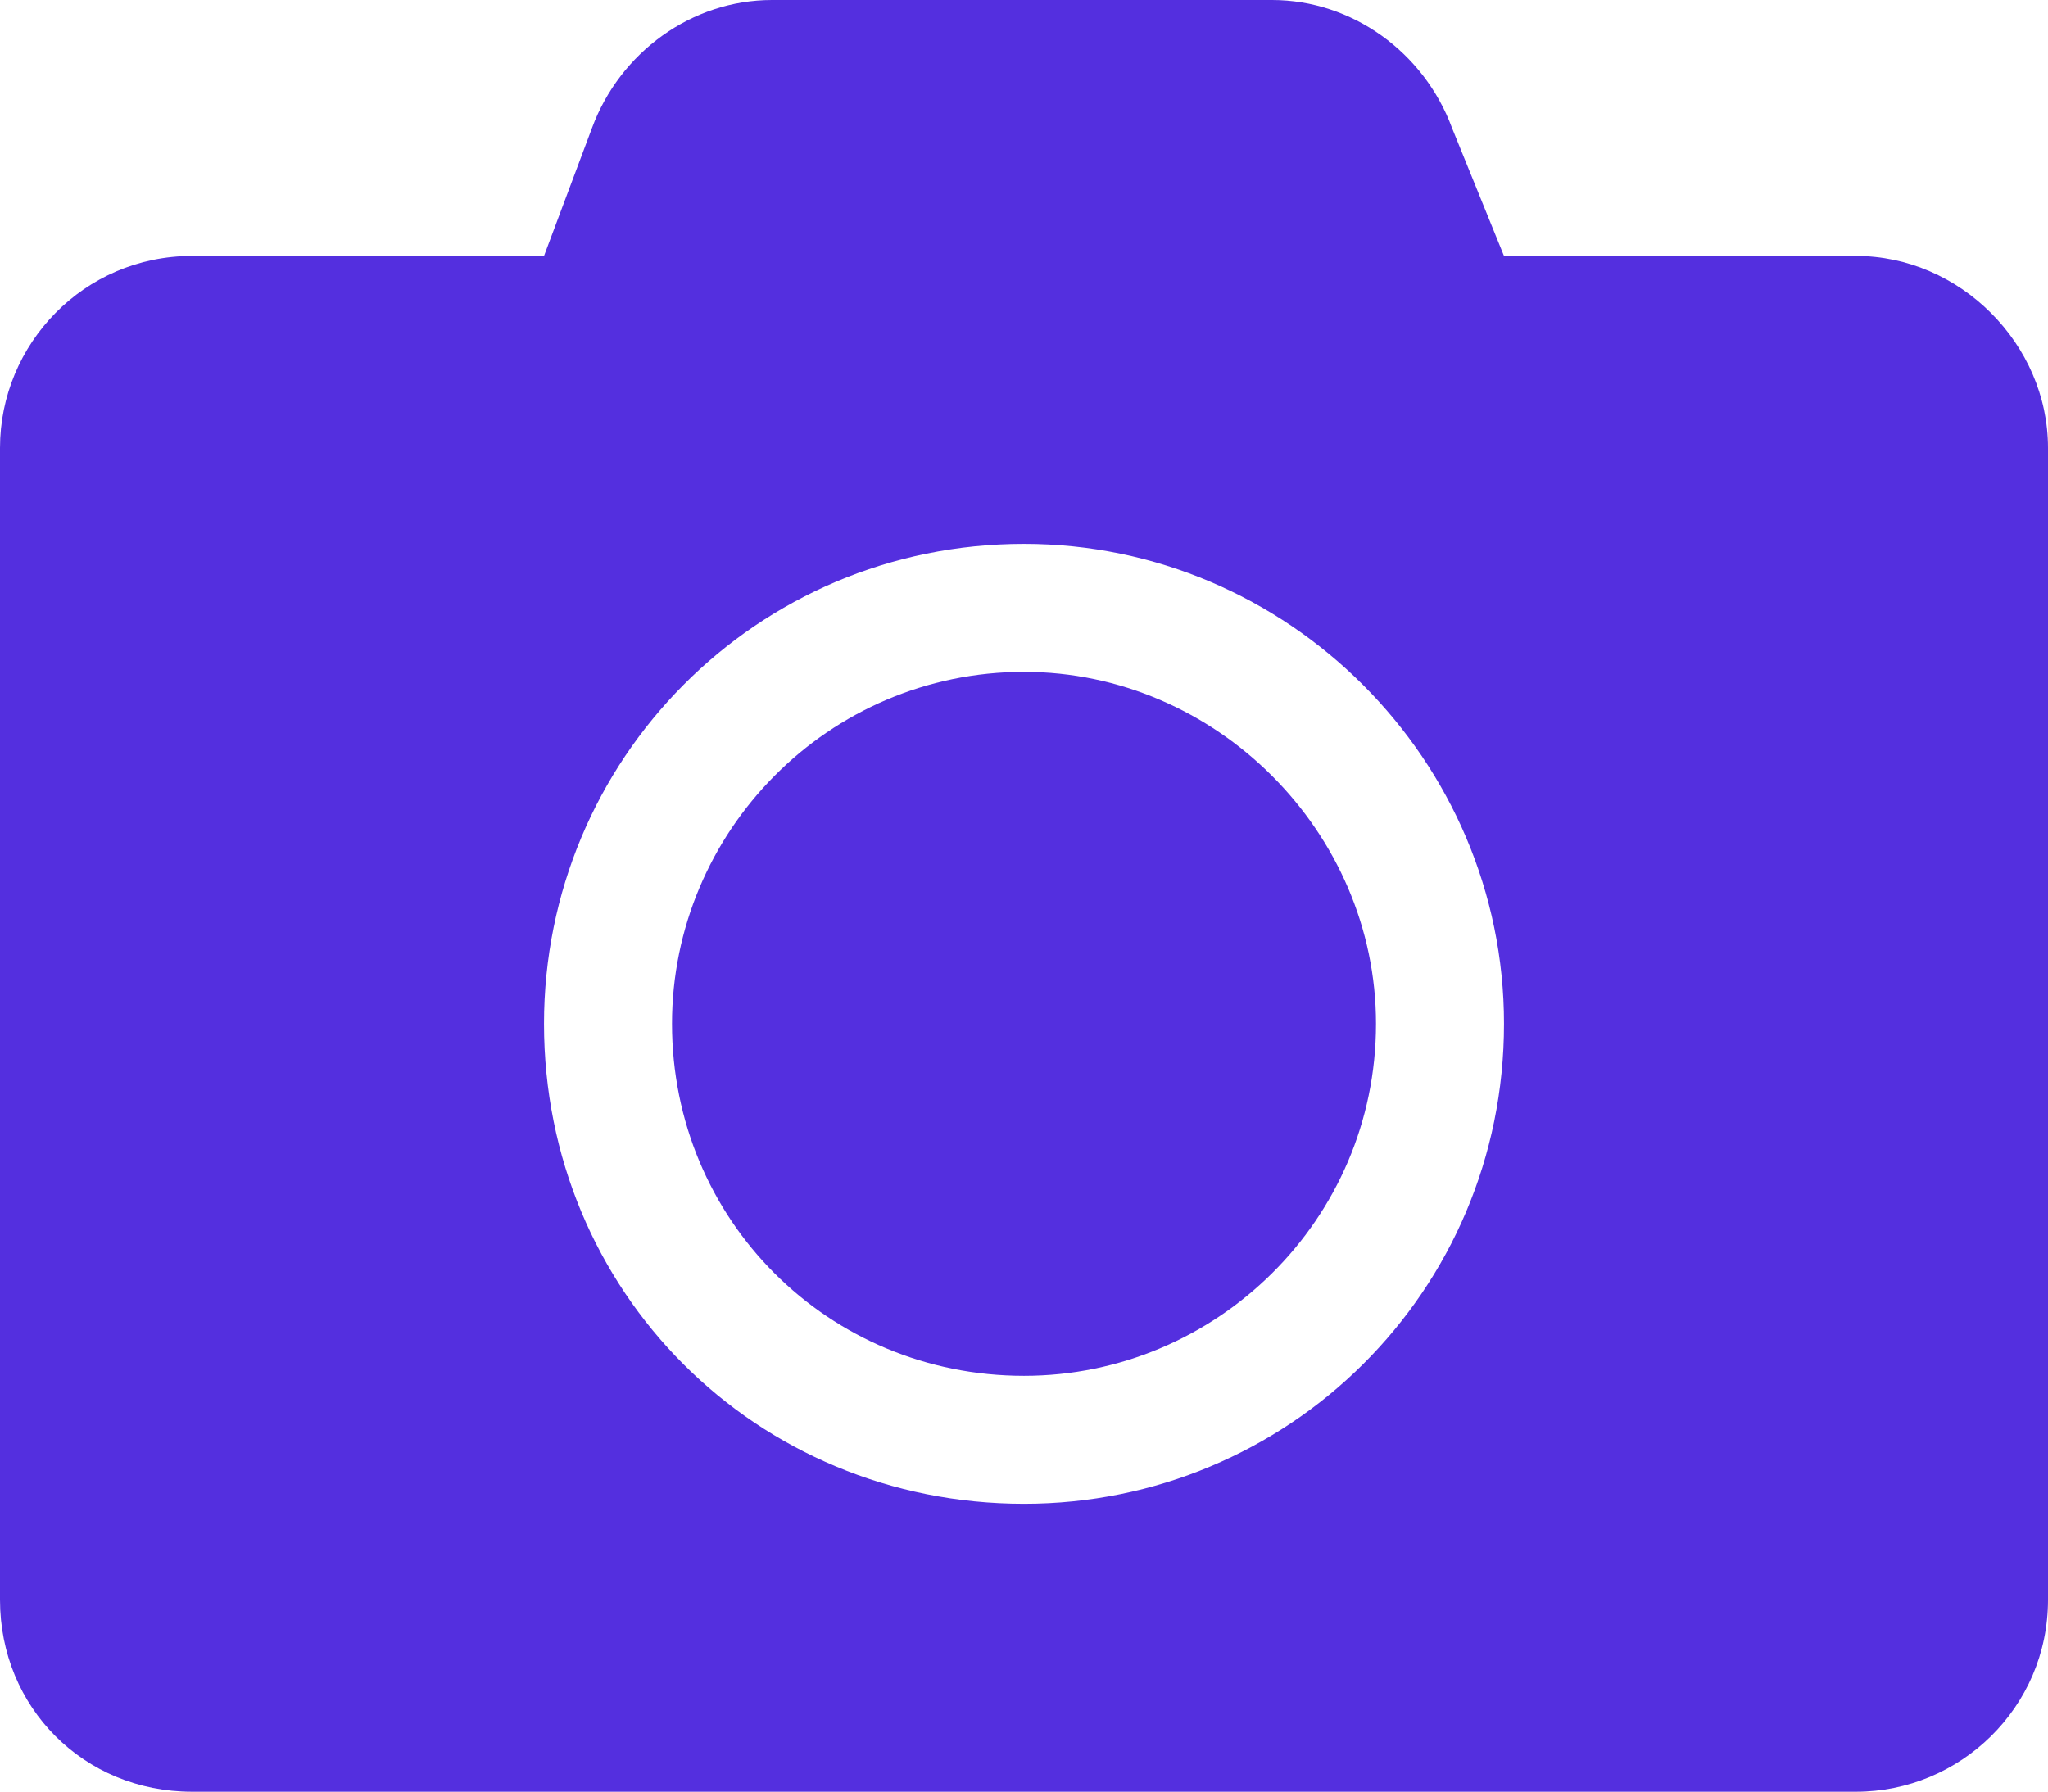 <svg width="16" height="14" viewBox="0 0 16 14" fill="none" xmlns="http://www.w3.org/2000/svg">
<path d="M16 3.5C16 2.688 15.312 2 14.5 2H11.75L11.344 1C11.125 0.407 10.562 0 9.938 0H6.031C5.406 0 4.844 0.407 4.625 1L4.25 2H1.5C0.656 2 0 2.688 0 3.5V12.501C0 13.344 0.656 14.001 1.5 14.001H14.5C15.312 14.001 16 13.344 16 12.501V3.5ZM11.75 8C11.75 10.094 10.062 11.751 8 11.751C5.906 11.751 4.25 10.094 4.25 8C4.25 5.938 5.906 4.25 8 4.25C10.062 4.25 11.75 5.938 11.75 8ZM10.75 8C10.75 6.5 9.5 5.25 8 5.25C6.469 5.25 5.25 6.5 5.25 8C5.25 9.532 6.469 10.751 8 10.751C9.5 10.751 10.75 9.532 10.75 8Z" fill="#542FDF"/>
</svg>
